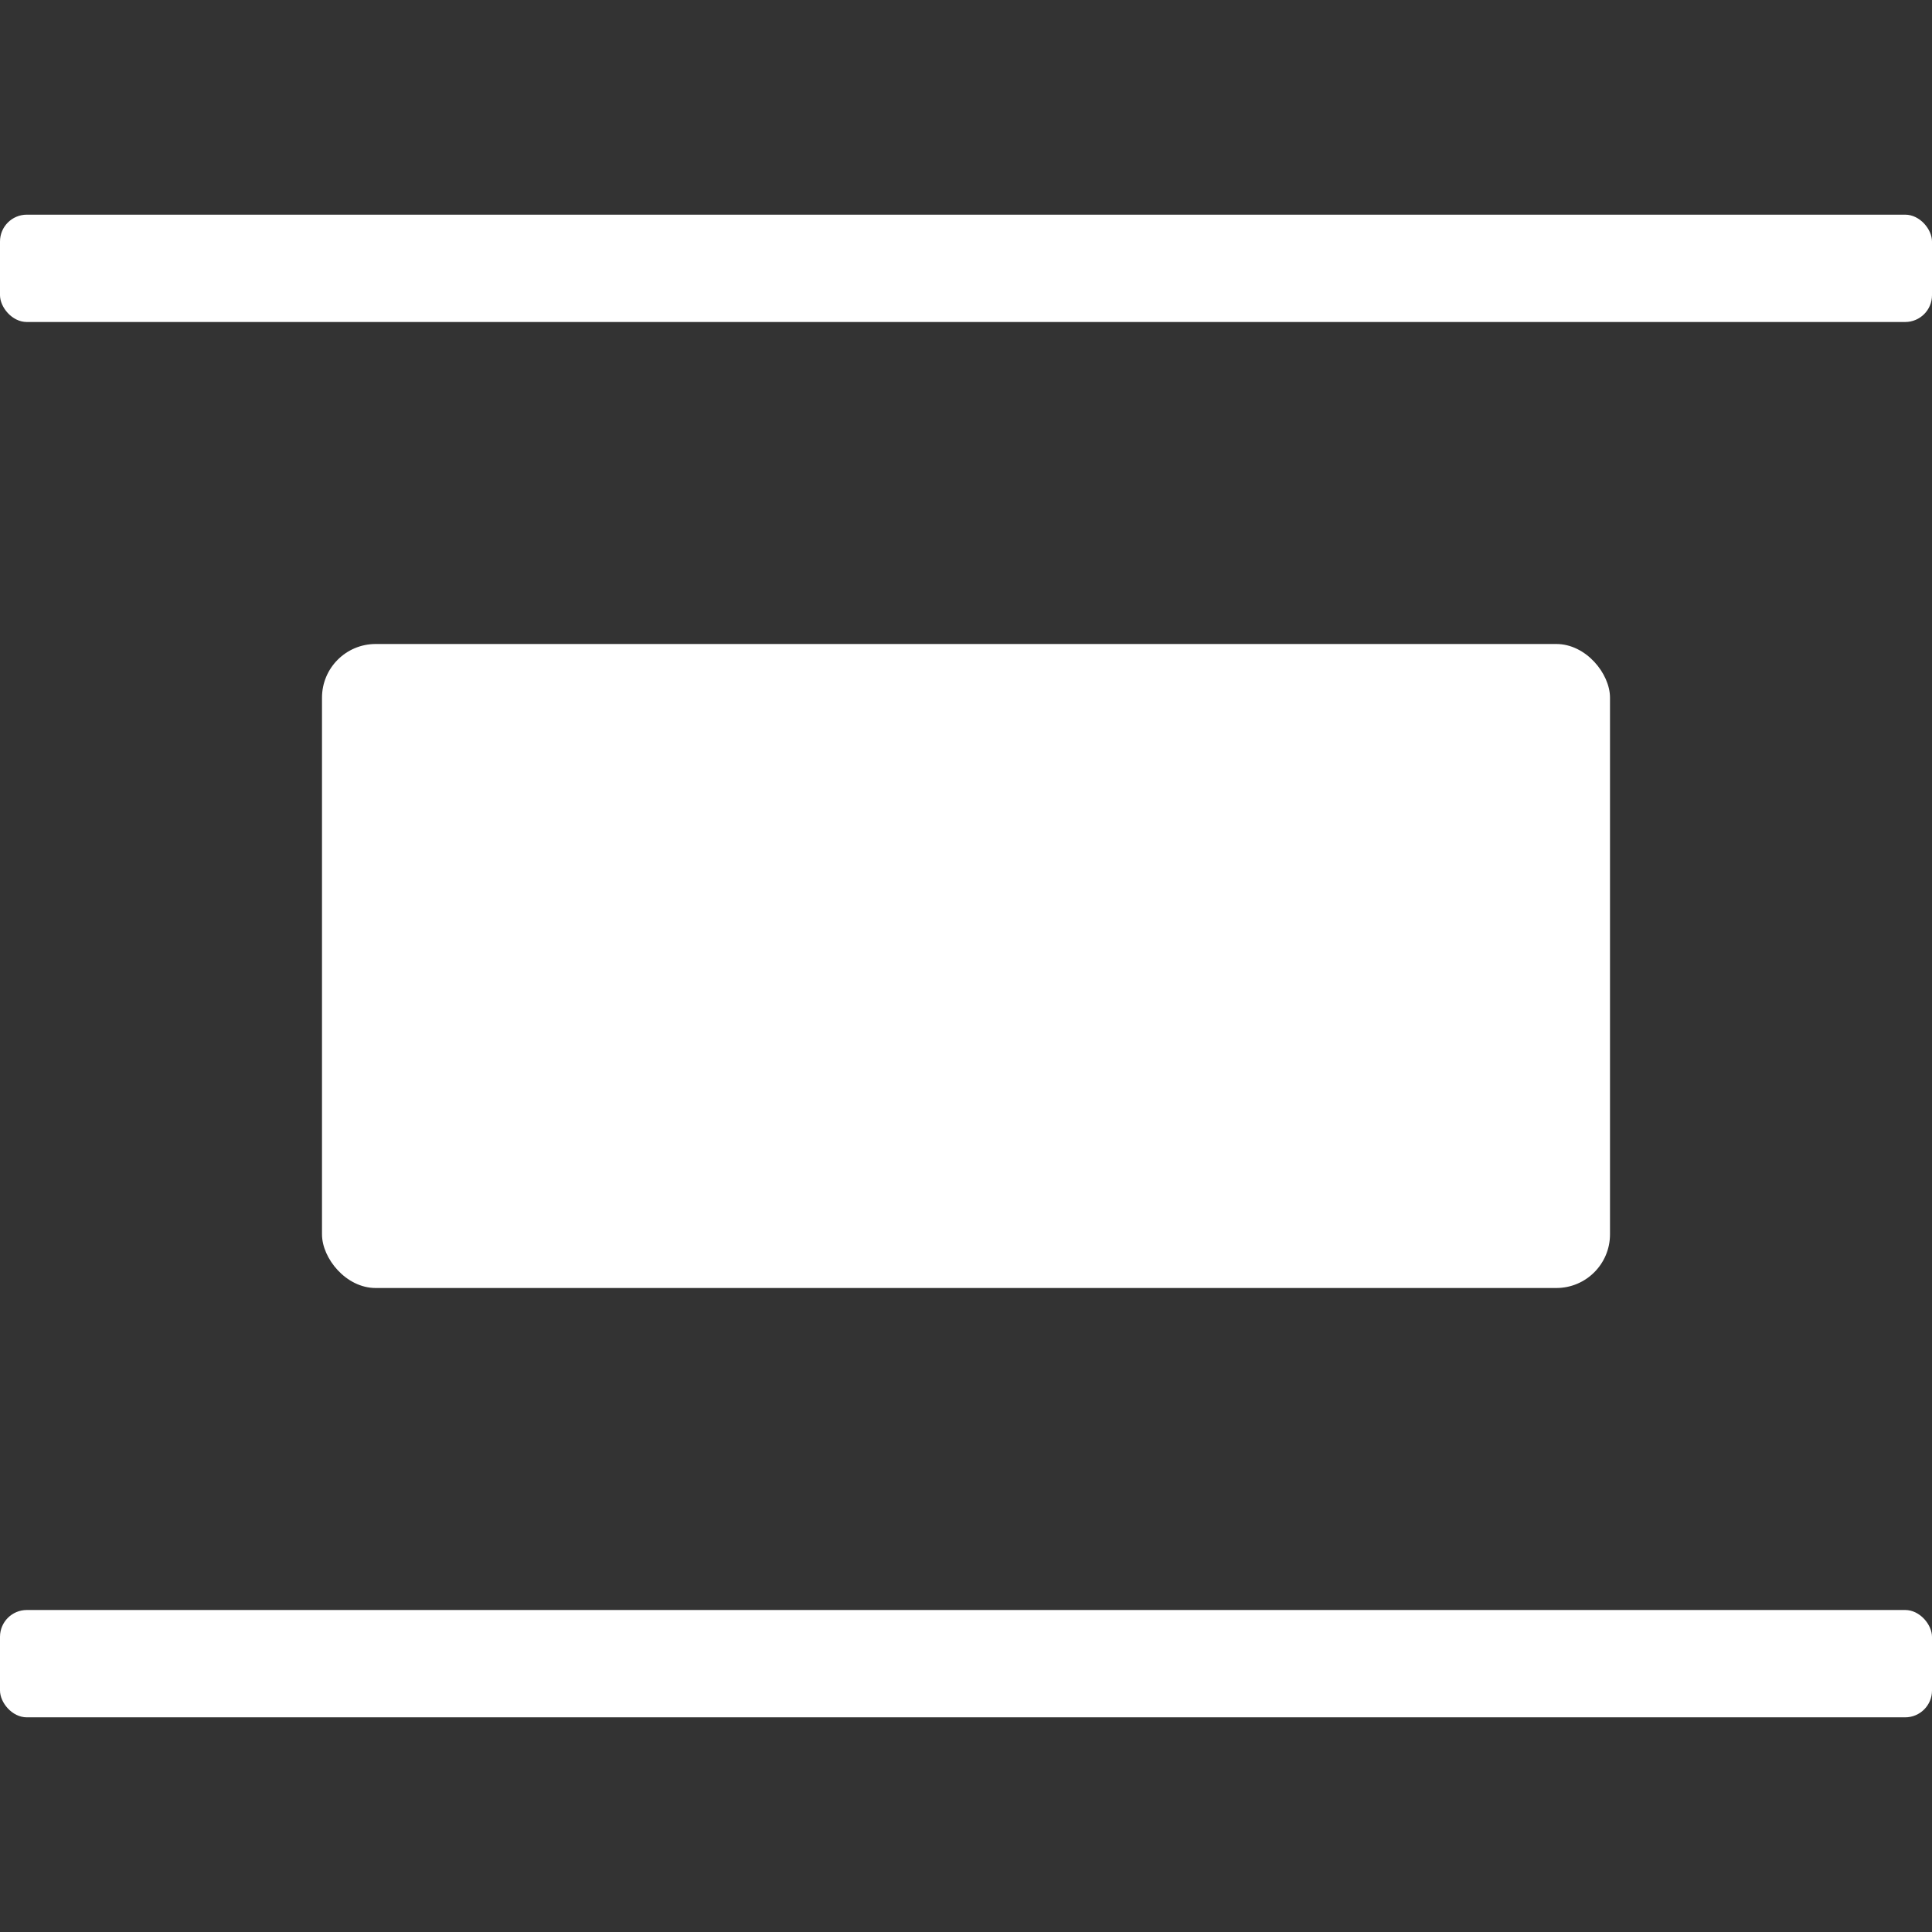 <svg xmlns="http://www.w3.org/2000/svg" height="18" viewBox="0 0 18 18" width="18">
  <rect x="0" y="0" width="18" height="18" fill="#333333" stroke="none"/>
  <defs>
    <style>
      .a {
        fill: #ffffff;
      }
    </style>
  </defs>
  <title>S DistributeVertically 18 N</title>
  <rect id="Canvas" fill="#ff13dc" opacity="0" width="18" height="18" /><rect class="a" height="6" rx="0.5" width="12" x="3" y="6" />
  <rect class="a" height="1" rx="0.25" width="18" y="15" />
  <rect class="a" height="1" rx="0.25" width="18" y="2" />
</svg>